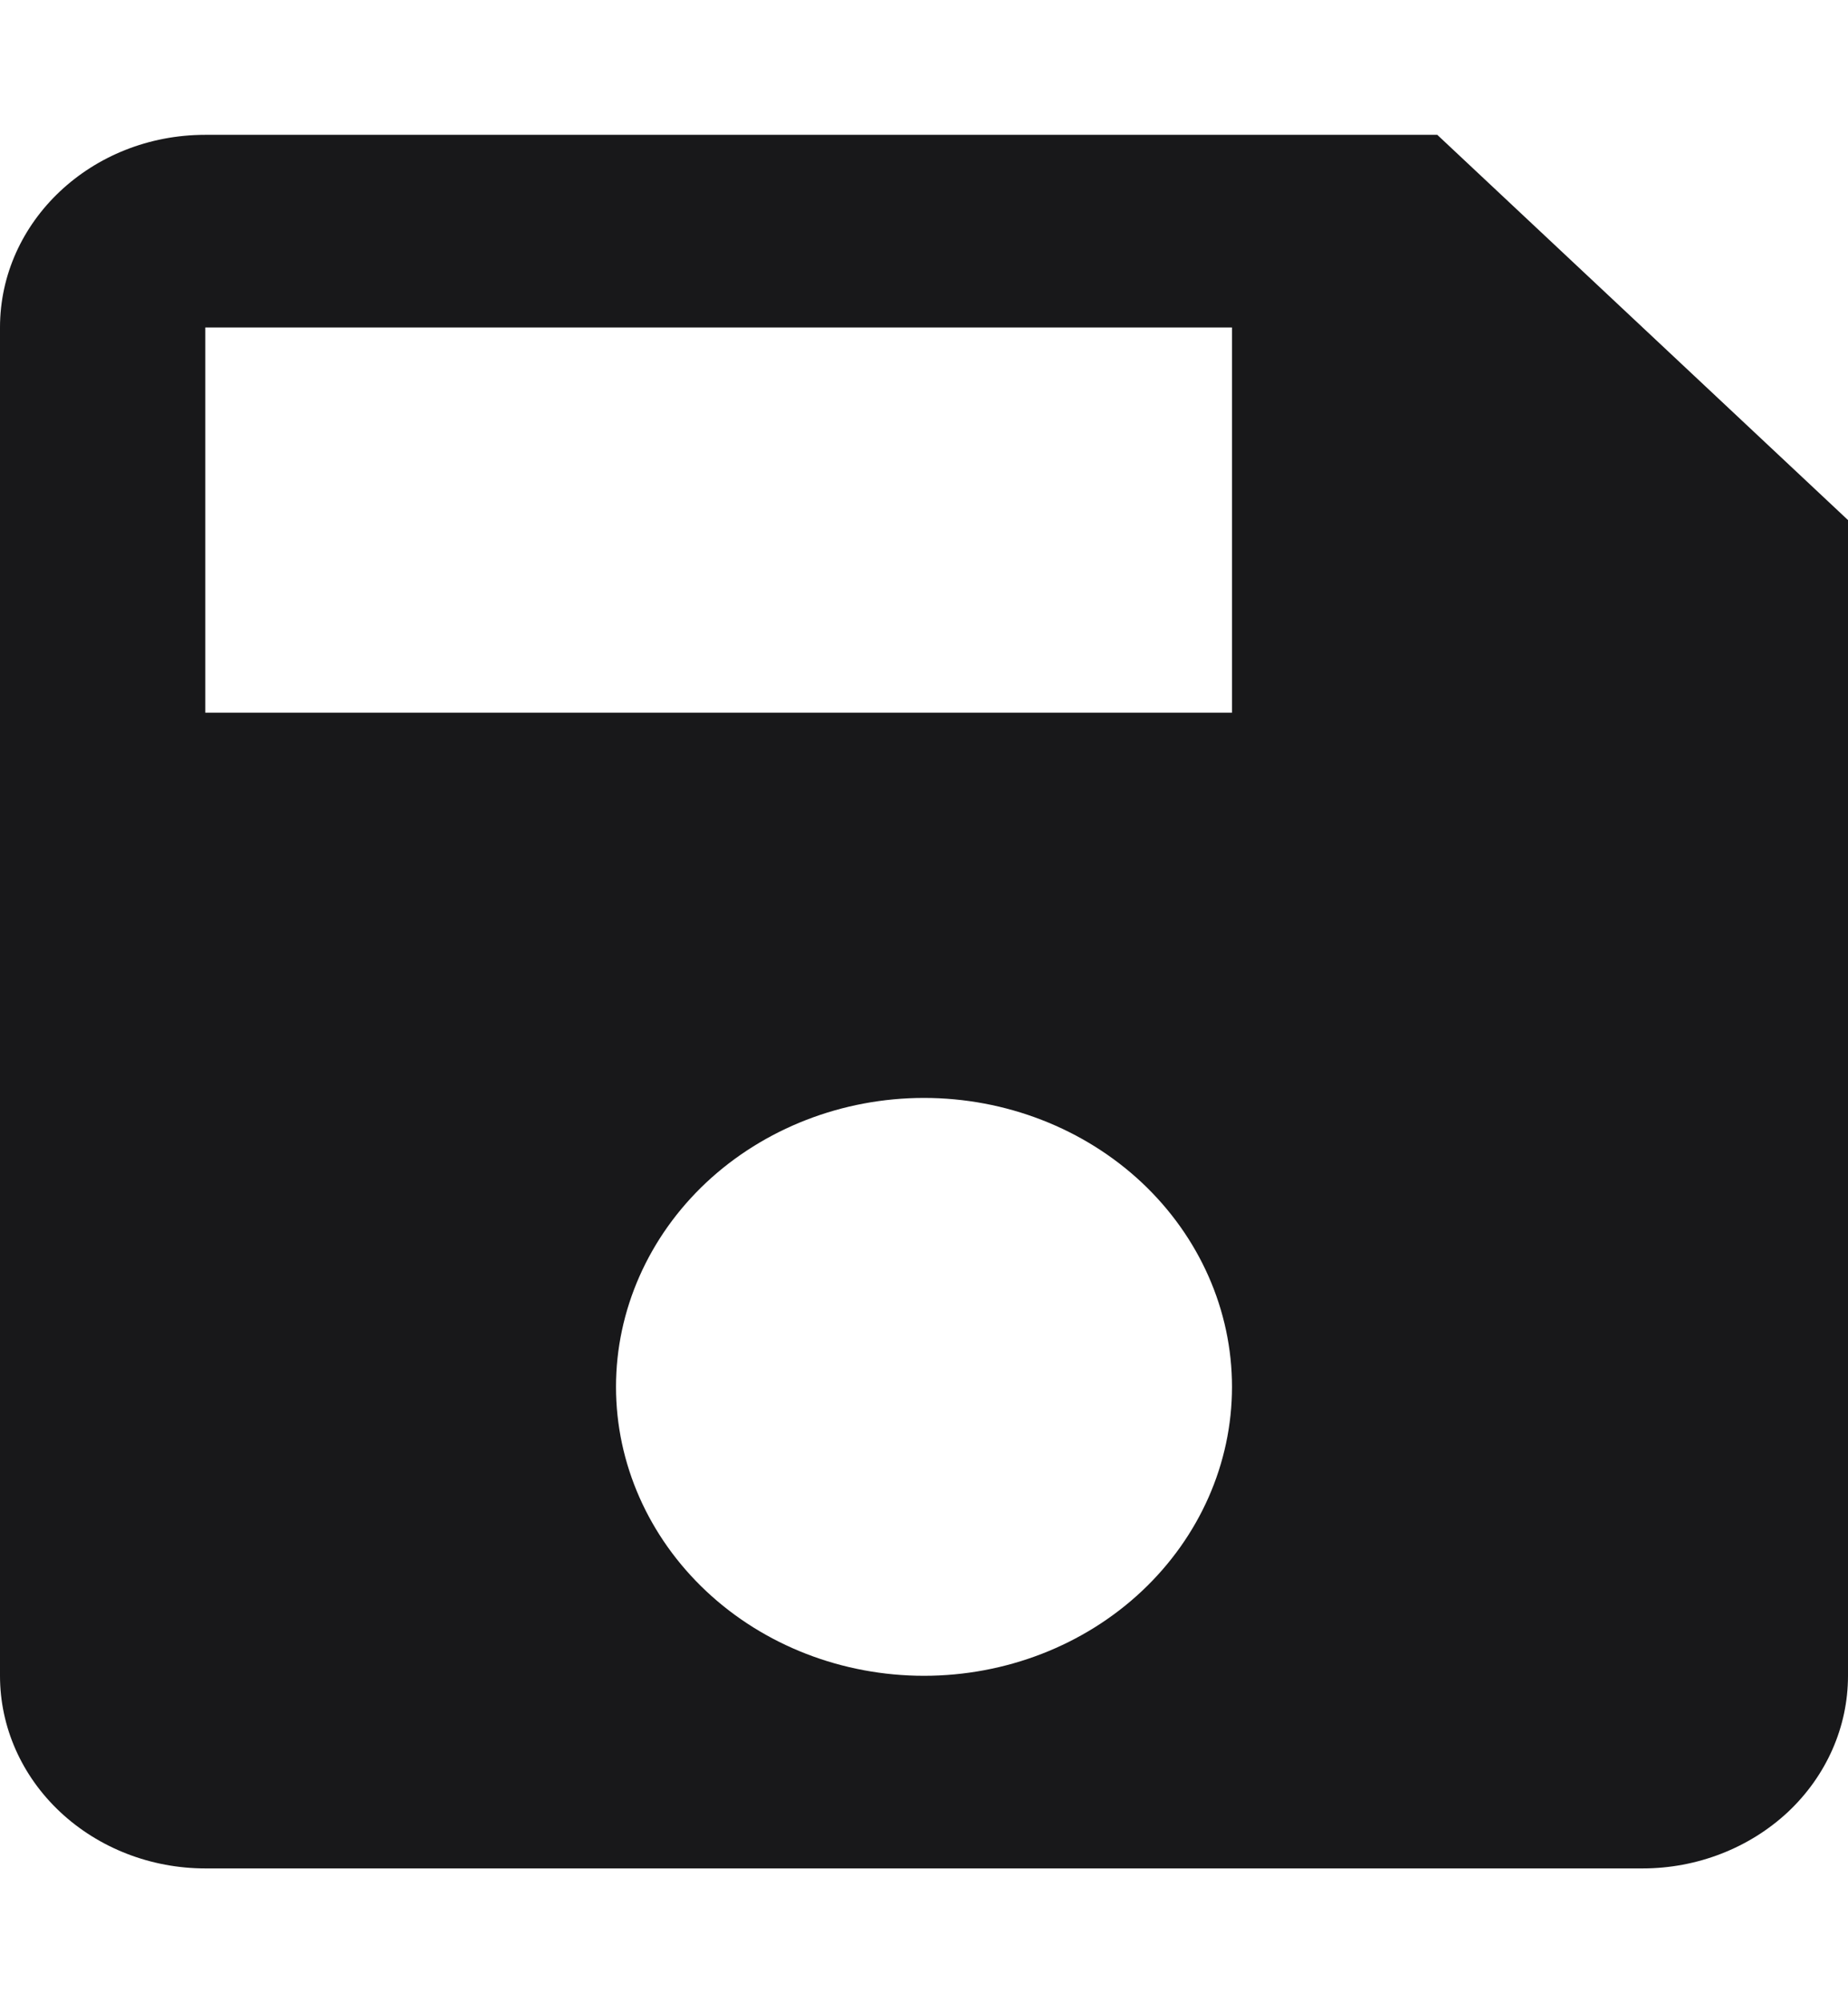 <svg width="12" height="13" viewBox="0 0 12 13" fill="none" xmlns="http://www.w3.org/2000/svg">
<path d="M8 4.625H1.333V2.125H8M6 10.875C5.47 10.875 4.961 10.678 4.586 10.326C4.211 9.974 4 9.497 4 9C4 8.503 4.211 8.026 4.586 7.674C4.961 7.323 5.47 7.125 6 7.125C6.53 7.125 7.039 7.323 7.414 7.674C7.789 8.026 8 8.503 8 9C8 9.497 7.789 9.974 7.414 10.326C7.039 10.678 6.53 10.875 6 10.875ZM9.333 0.875H1.333C0.593 0.875 0 1.438 0 2.125V10.875C0 11.207 0.14 11.524 0.391 11.759C0.641 11.993 0.98 12.125 1.333 12.125H10.667C11.02 12.125 11.359 11.993 11.61 11.759C11.86 11.524 12 11.207 12 10.875V3.375L9.333 0.875Z" fill="#18181A"/>
</svg>
